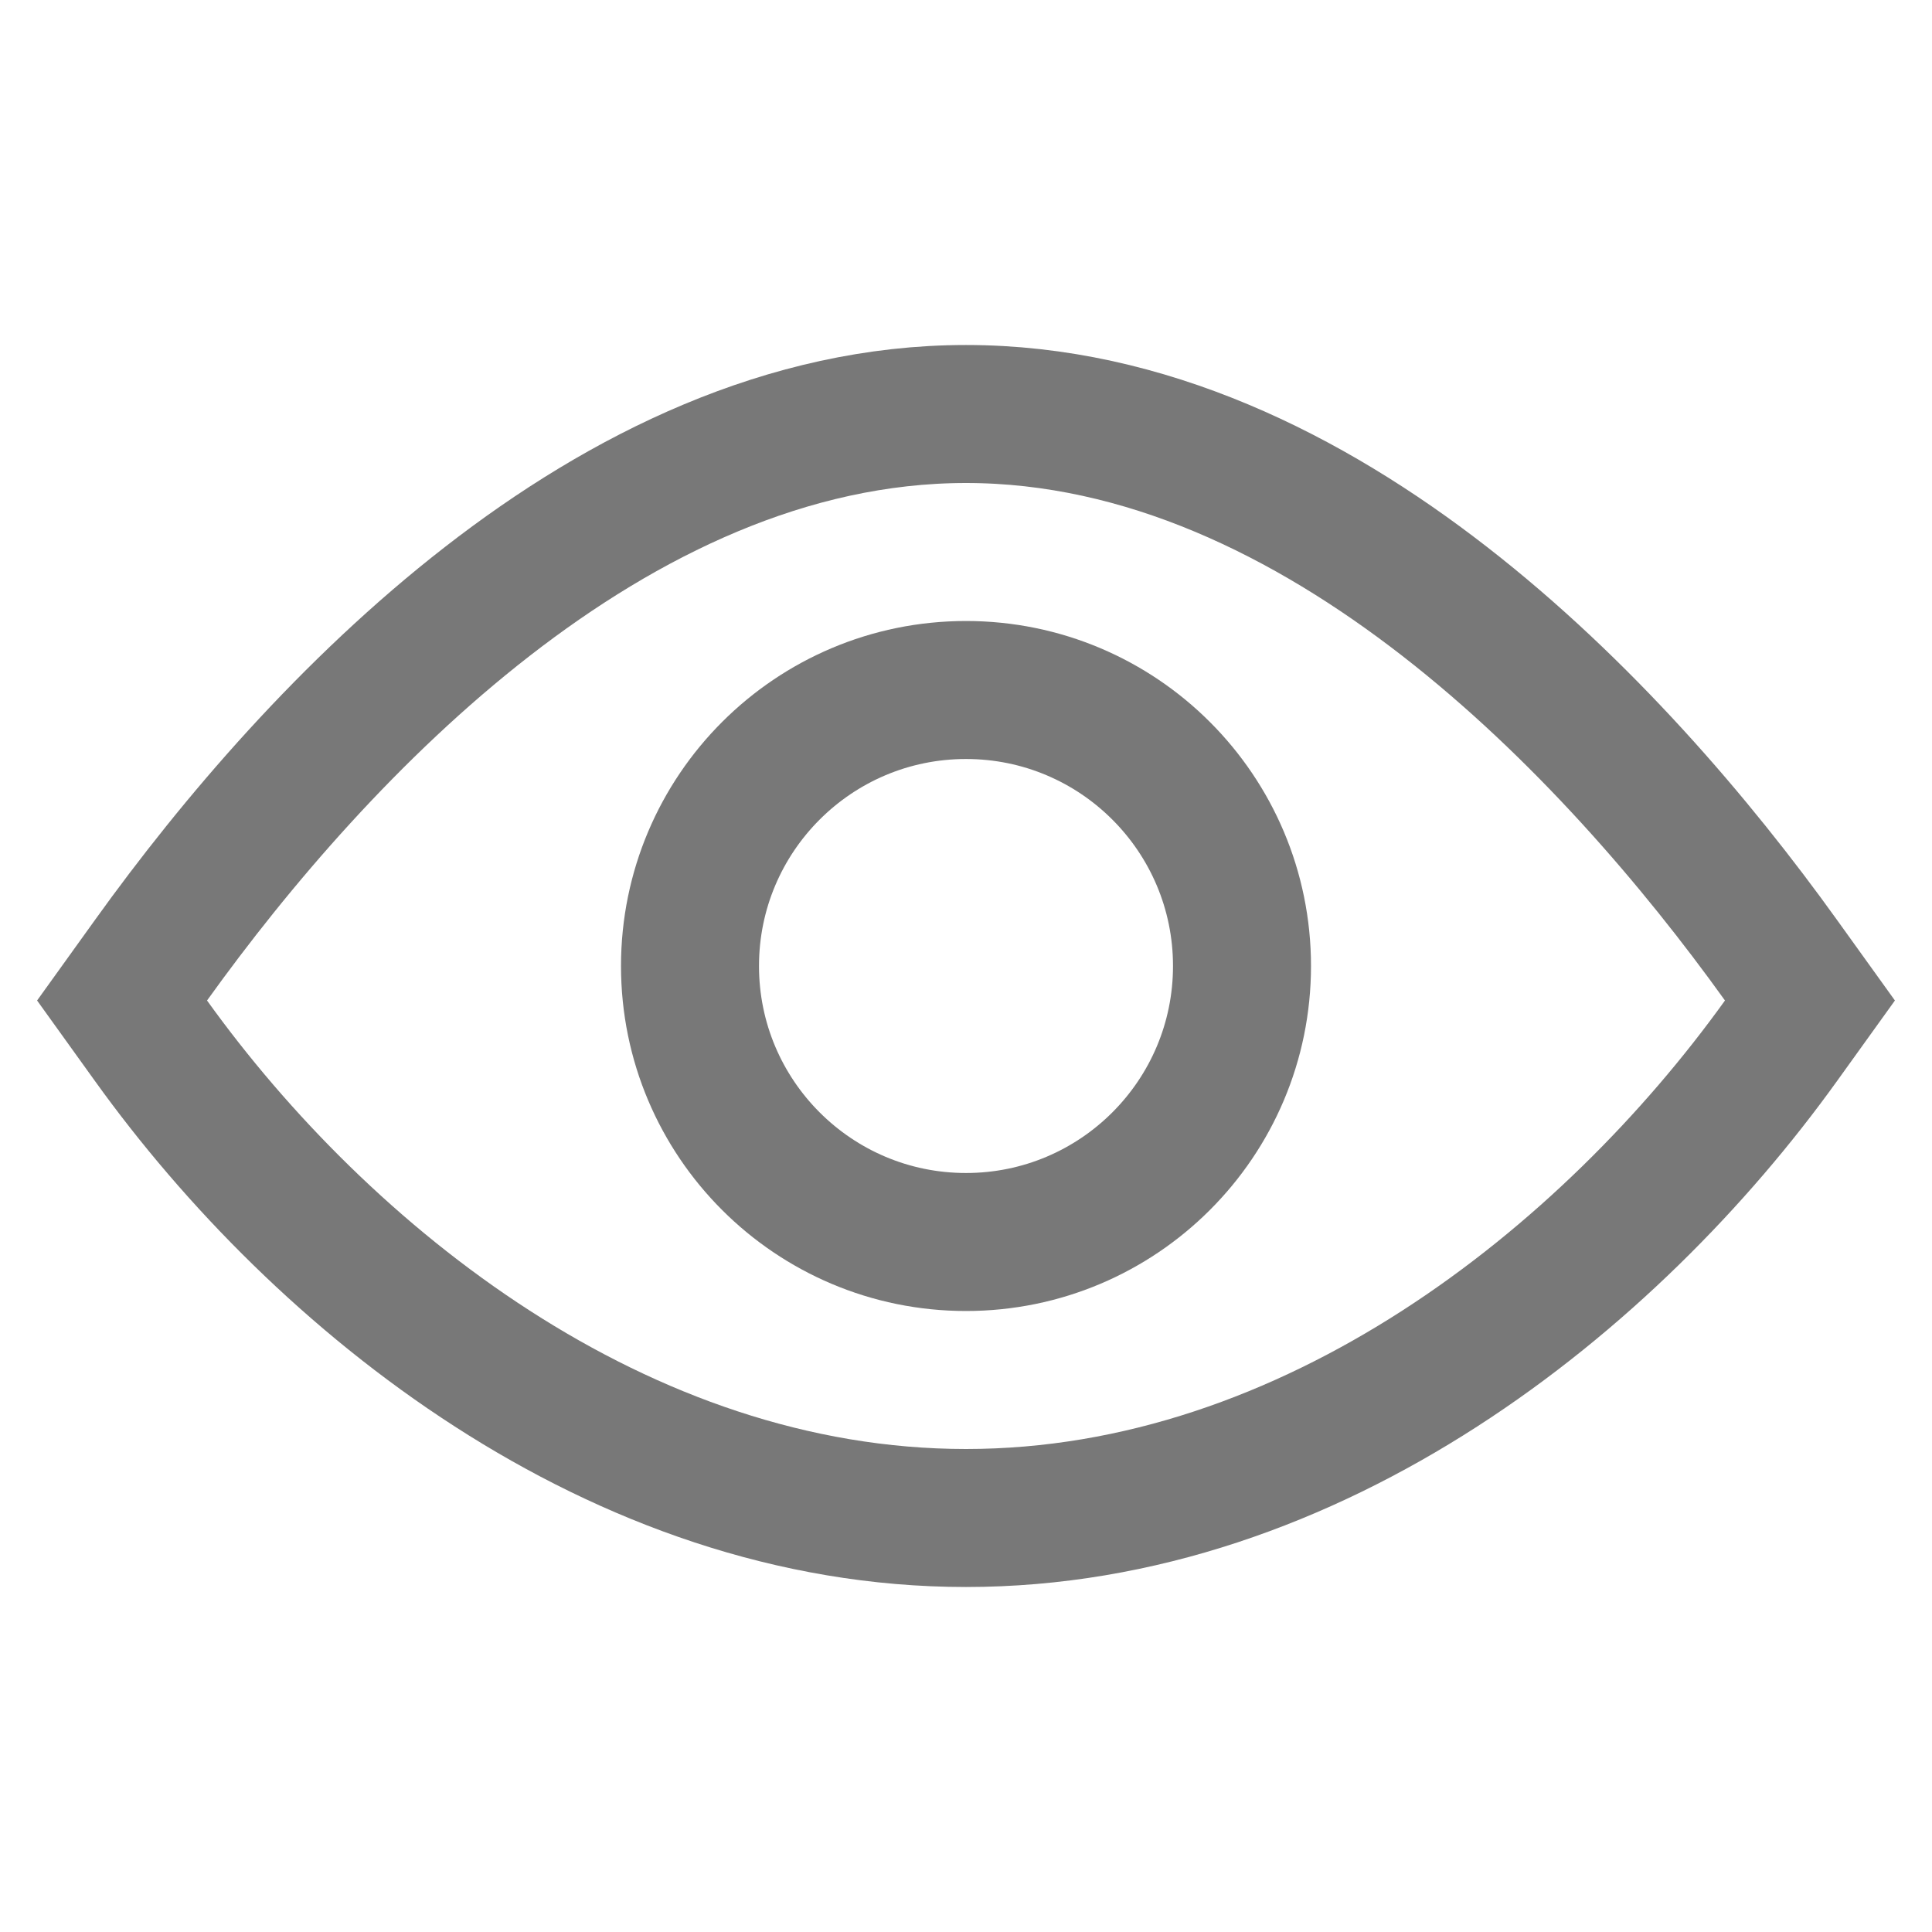 <svg width="28" height="28" viewBox="0 0 28 28" fill="none" xmlns="http://www.w3.org/2000/svg">
<path d="M2.188 13.917L1.769 14.5L2.188 15.083C4.665 18.532 8.966 22 14 22C19.034 22 23.335 18.532 25.812 15.083L26.231 14.5L25.812 13.917C24.587 12.21 22.918 10.255 20.937 8.716C18.963 7.182 16.596 6 14 6C11.403 6 9.037 7.182 7.063 8.716C5.082 10.255 3.413 12.21 2.188 13.917Z" stroke="#787878" stroke-width="2"/>
<circle cx="14" cy="14" r="4" stroke="#787878" stroke-width="2"/>
</svg>
